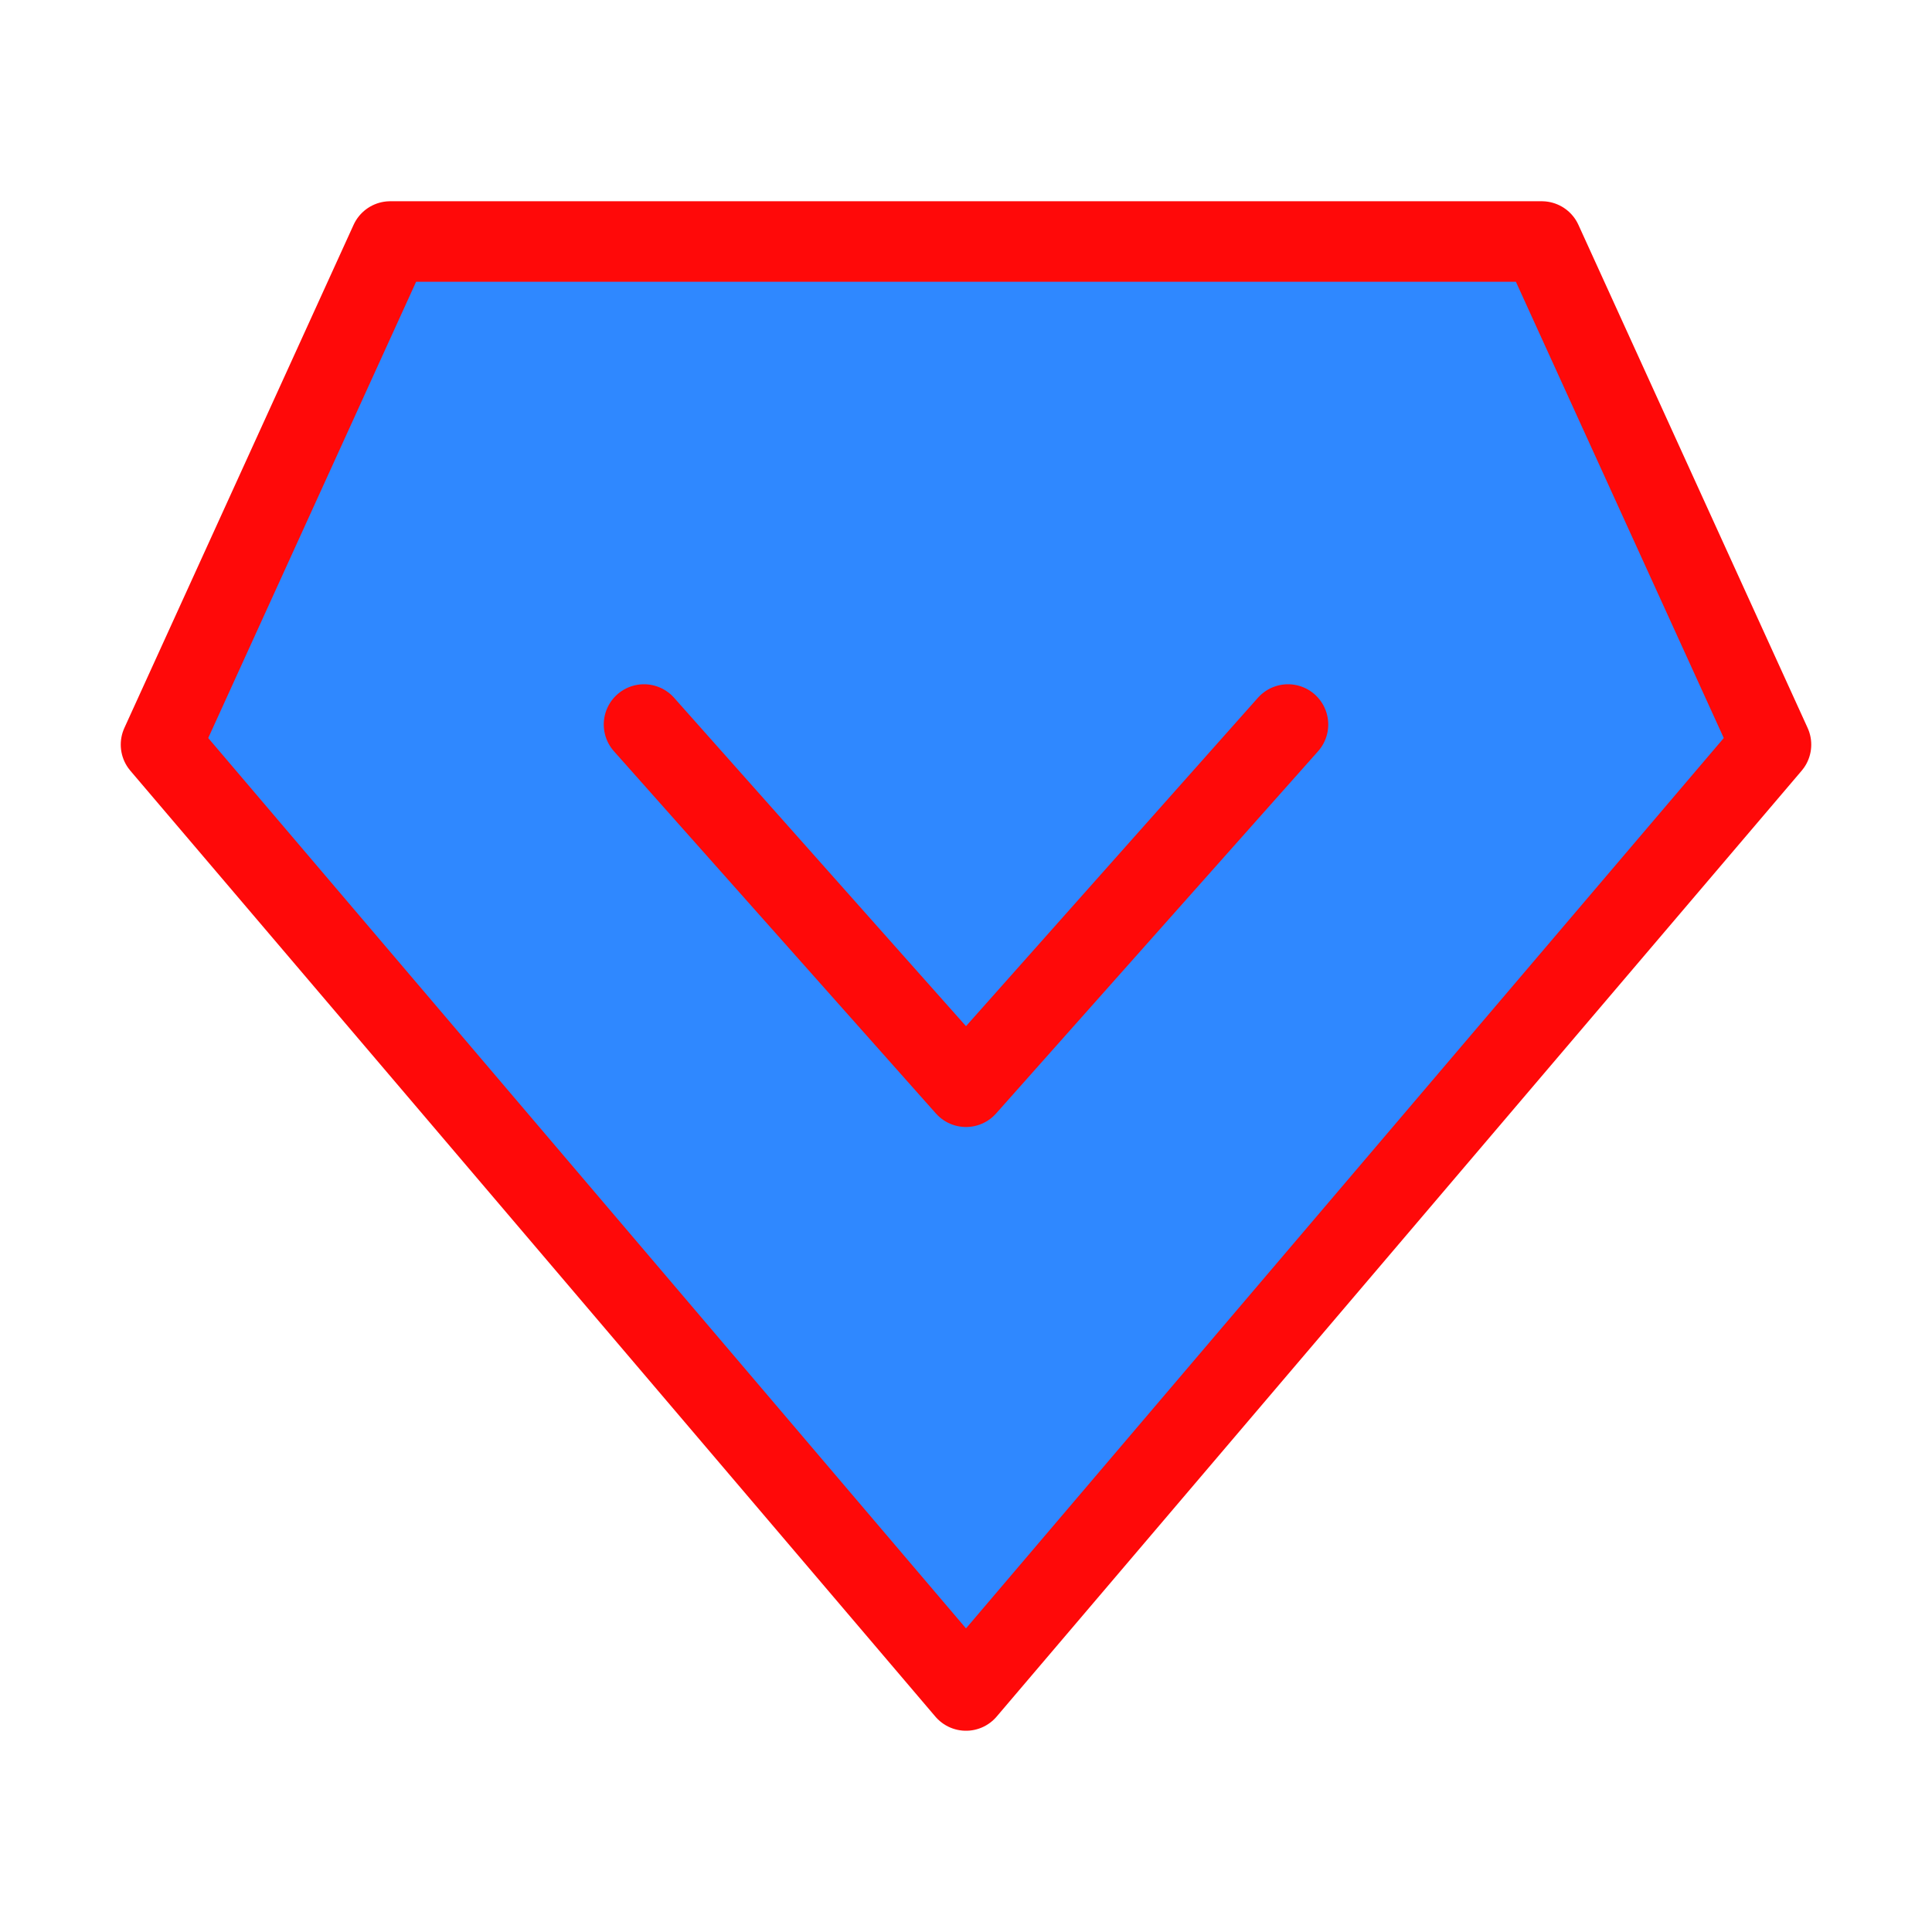 <?xml version="1.0" encoding="UTF-8"?><svg width="24" height="24" viewBox="0 0 48 48" fill="none" xmlns="http://www.w3.org/2000/svg"><path d="M24 42L4 18.5L9.695 6L38.305 6L44 18.5L24 42Z" fill="#2F88FF" stroke="#FF0909" stroke-width="2" stroke-linecap="round" stroke-linejoin="round"/><path d="M32 18L24 27L16 18" stroke="#FF0909" stroke-width="2" stroke-linecap="round" stroke-linejoin="round"/></svg>